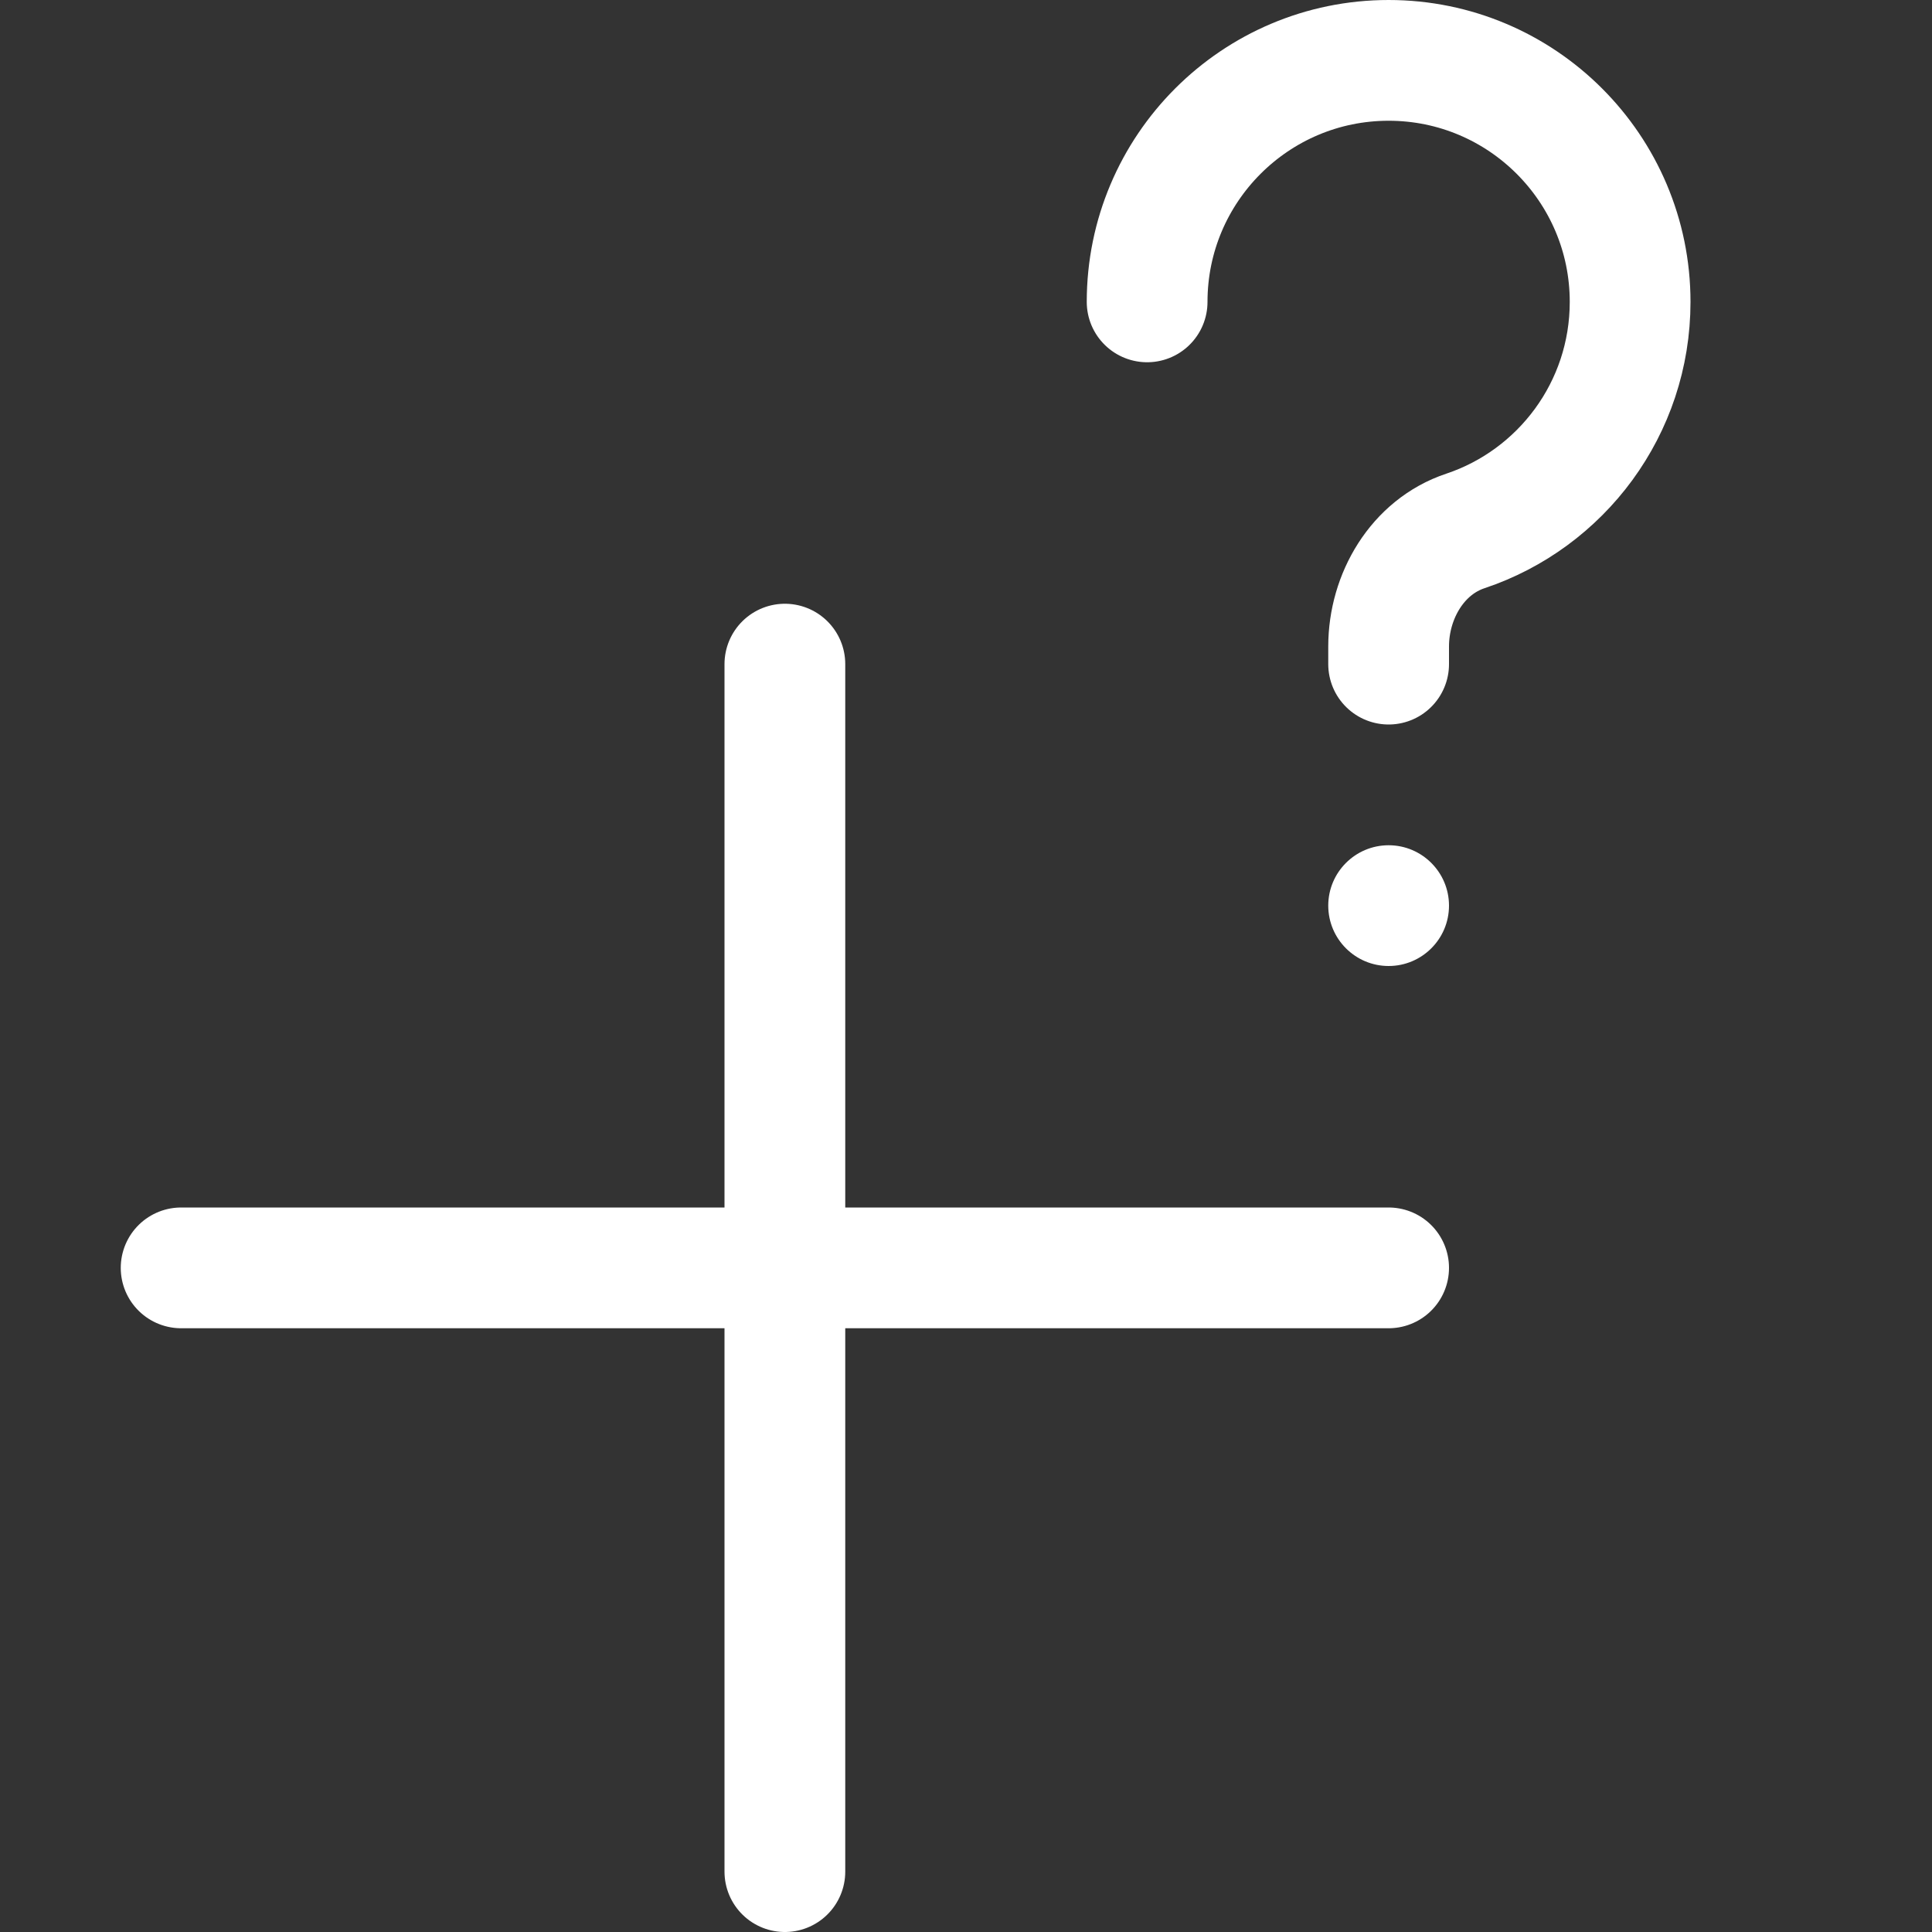 <?xml version="1.0" encoding="UTF-8"?>
<svg width="16px" height="16px" viewBox="0 0 16 16" version="1.1" xmlns="http://www.w3.org/2000/svg" xmlns:xlink="http://www.w3.org/1999/xlink">
    <rect x="0" y="0" width="16" height="16" fill="#333333" stroke="none"/>
    <!-- Generator: Sketch 49.1 (51147) - http://www.bohemiancoding.com/sketch -->
    <title>request</title>
    <desc>Created with Sketch.</desc>
    <defs></defs>
    <g id="request" stroke="none" stroke-width="1" fill="none" fill-rule="evenodd">
        <g id="Page-1" transform="translate(1, 0)">
            <path d="M0.5,10.5 L10.5,10.5" id="Stroke-2" stroke="#FFFFFF" stroke-linecap="round"></path>
            <path d="M5.5,5.5 L5.5,15.5" id="Stroke-4" stroke="#FFFFFF" stroke-linecap="round"></path>
            <path d="M8.5,2.5 C8.5,1.396 9.396,0.5 10.5,0.5 C11.604,0.5 12.5,1.396 12.5,2.5 C12.5,3.383 11.929,4.132 11.136,4.397 C10.739,4.529 10.5,4.937 10.5,5.354 L10.5,5.5" id="Stroke-6" stroke="#FFFFFF" stroke-linecap="round" stroke-linejoin="round"></path>
            <path d="M11,7.5 C11,7.776 10.776,8 10.5,8 C10.224,8 10,7.776 10,7.5 C10,7.224 10.224,7 10.5,7 C10.776,7 11,7.224 11,7.5" id="Fill-8" fill="#FFFFFF"></path>
        </g>
    </g>
</svg>